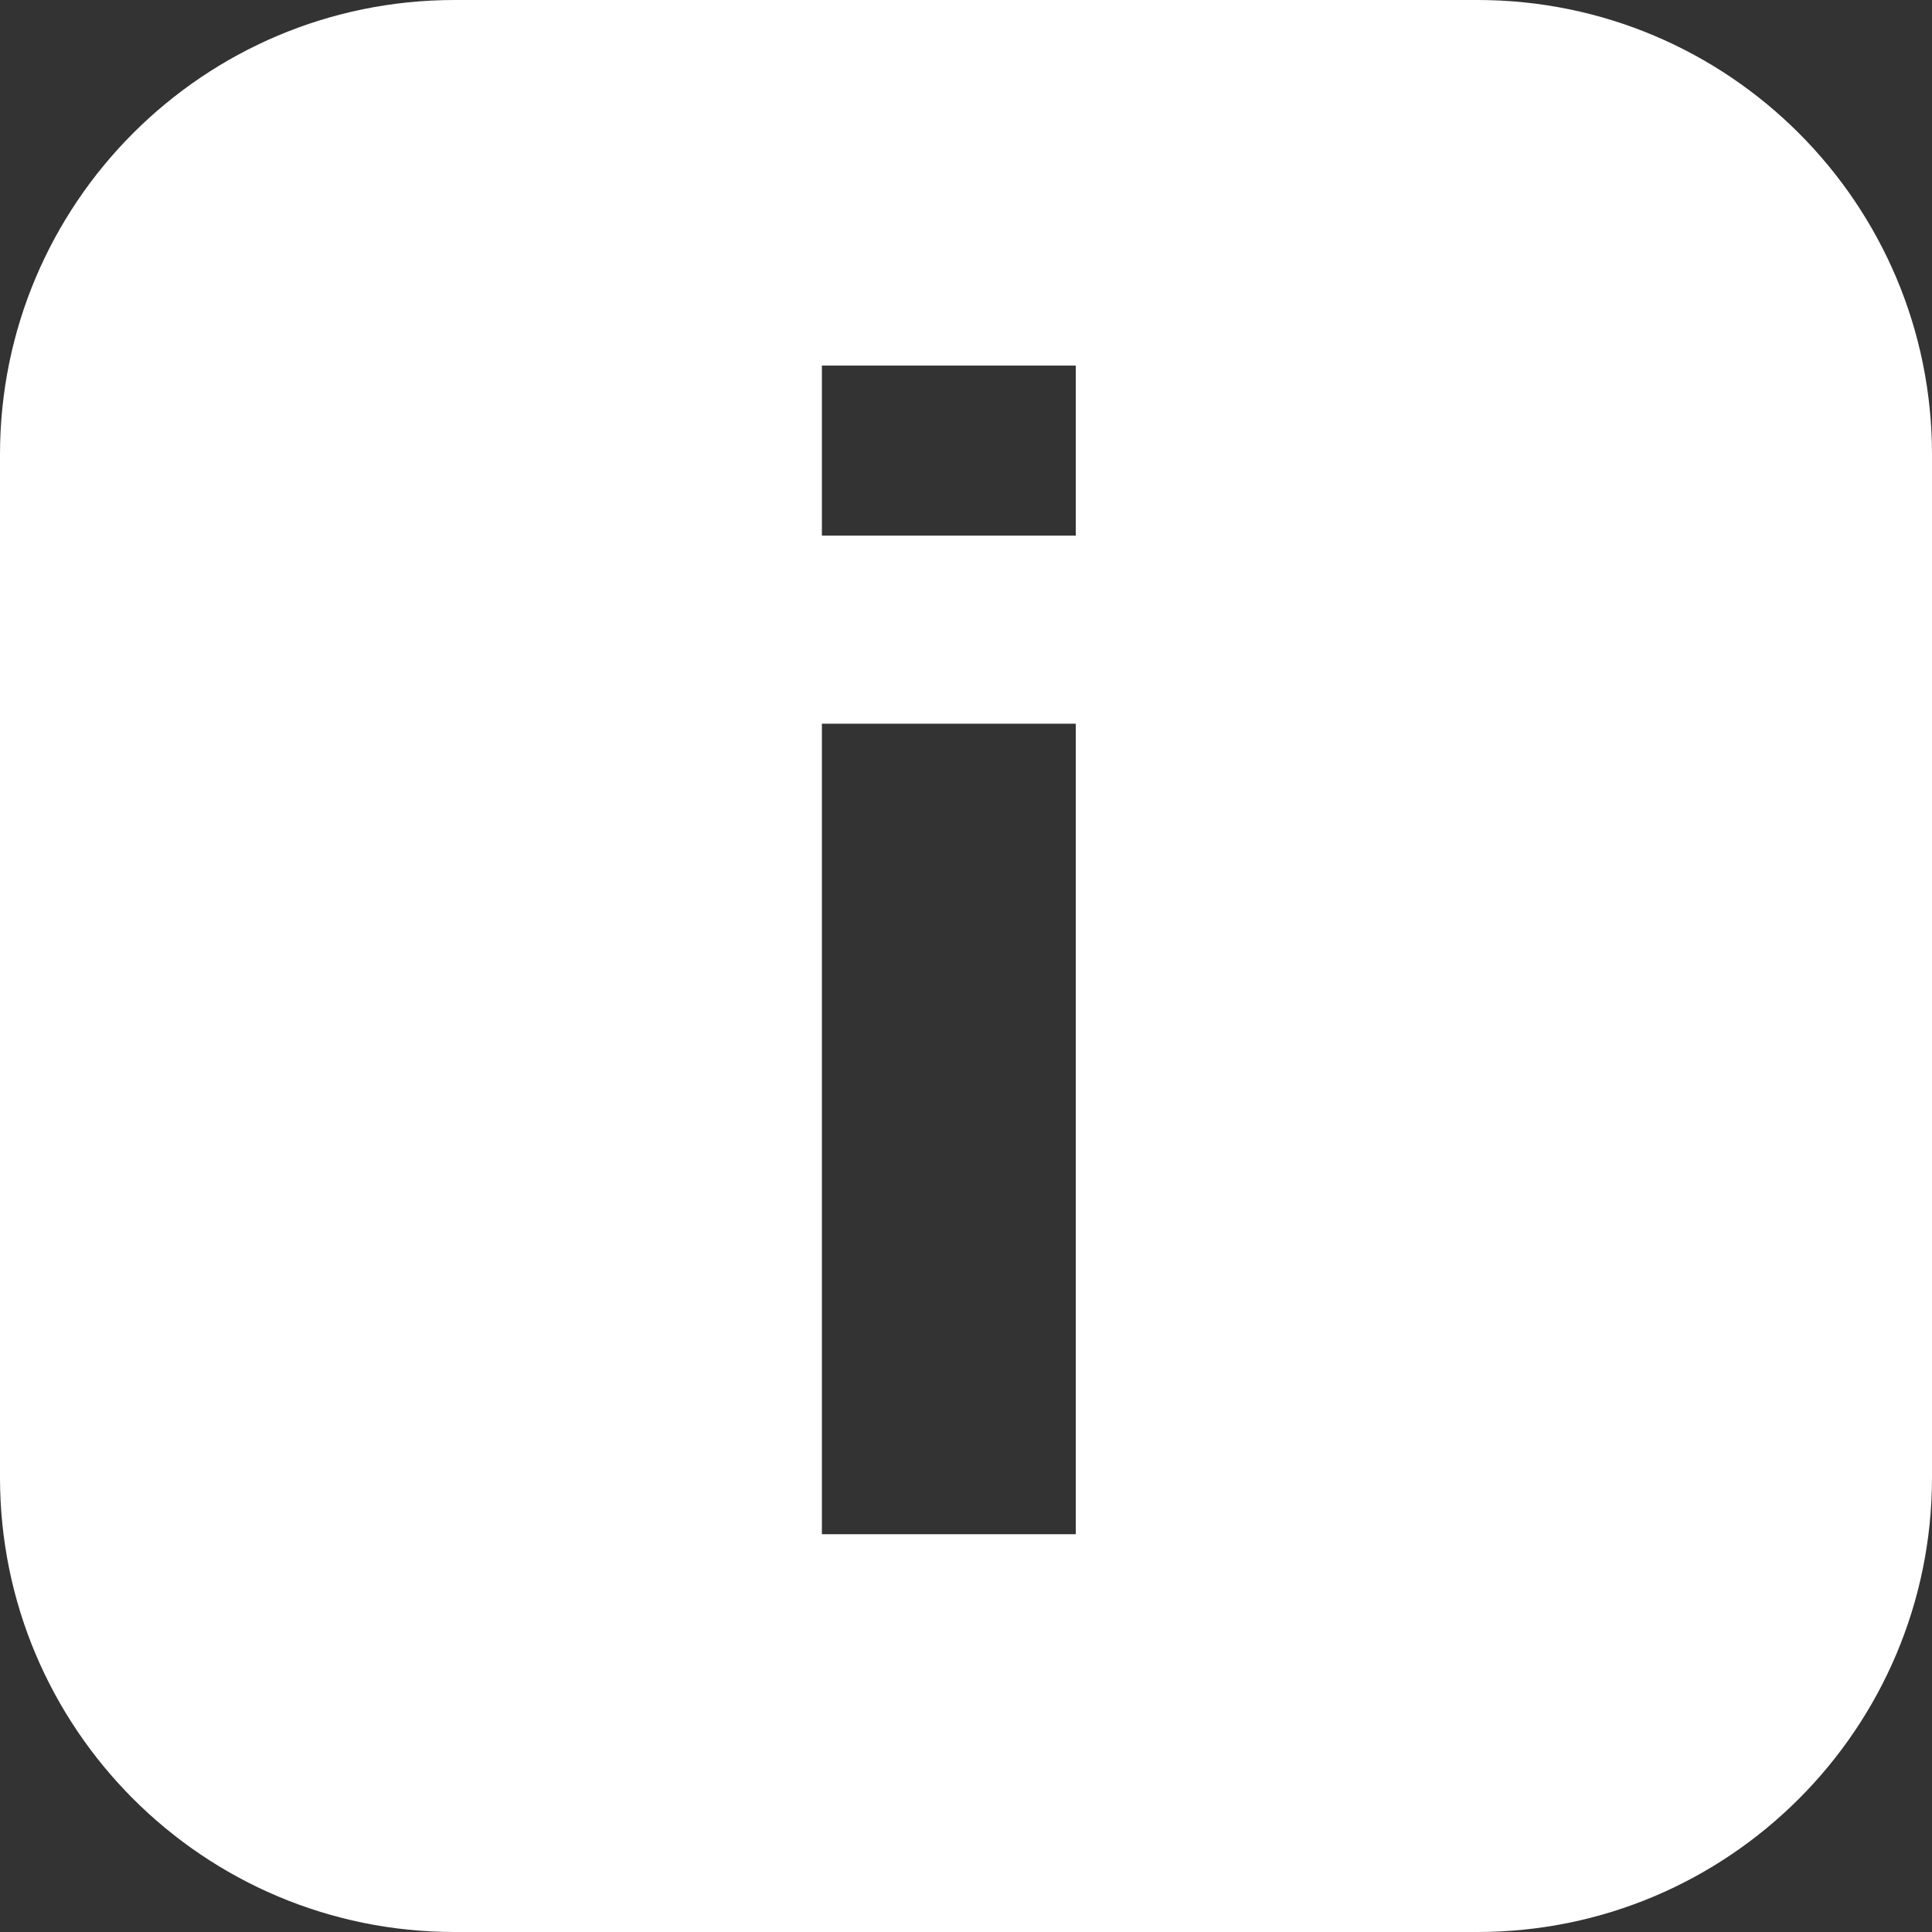 <?xml version="1.0" encoding="UTF-8"?>
<svg width="17px" height="17px" viewBox="0 0 17 17" version="1.1" xmlns="http://www.w3.org/2000/svg" xmlns:xlink="http://www.w3.org/1999/xlink">
    <rect x="0" y="0" width="17" height="17" fill="#333333" stroke="none"/>
    <defs></defs>
    <g id="Dashboard-(Toast)" stroke="none" stroke-width="1" fill="none" fill-rule="evenodd" transform="translate(-42, -681)">
        <g id="Master-Wrap" transform="translate(-1, 0)" fill="#FFFFFF">
            <g id="Toasts" transform="translate(0, 624)">
                <g id="Toast-(Info)" transform="translate(0, 44)">
                    <path d="M47,13 L56,13 C58.209,13 60,14.791 60,17 L60,26 C60,28.209 58.209,30 56,30 L47,30 C44.791,30 43,28.209 43,26 L43,17 C43,14.791 44.791,13 47,13 Z M52.466,26.5 L52.466,19.368 L50.232,19.368 L50.232,26.5 L52.466,26.5 Z M52.466,17.713 L52.466,16.217 L50.232,16.217 L50.232,17.713 L52.466,17.713 Z" id="Combined-Shape"></path>
                </g>
            </g>
        </g>
    </g>
</svg>
